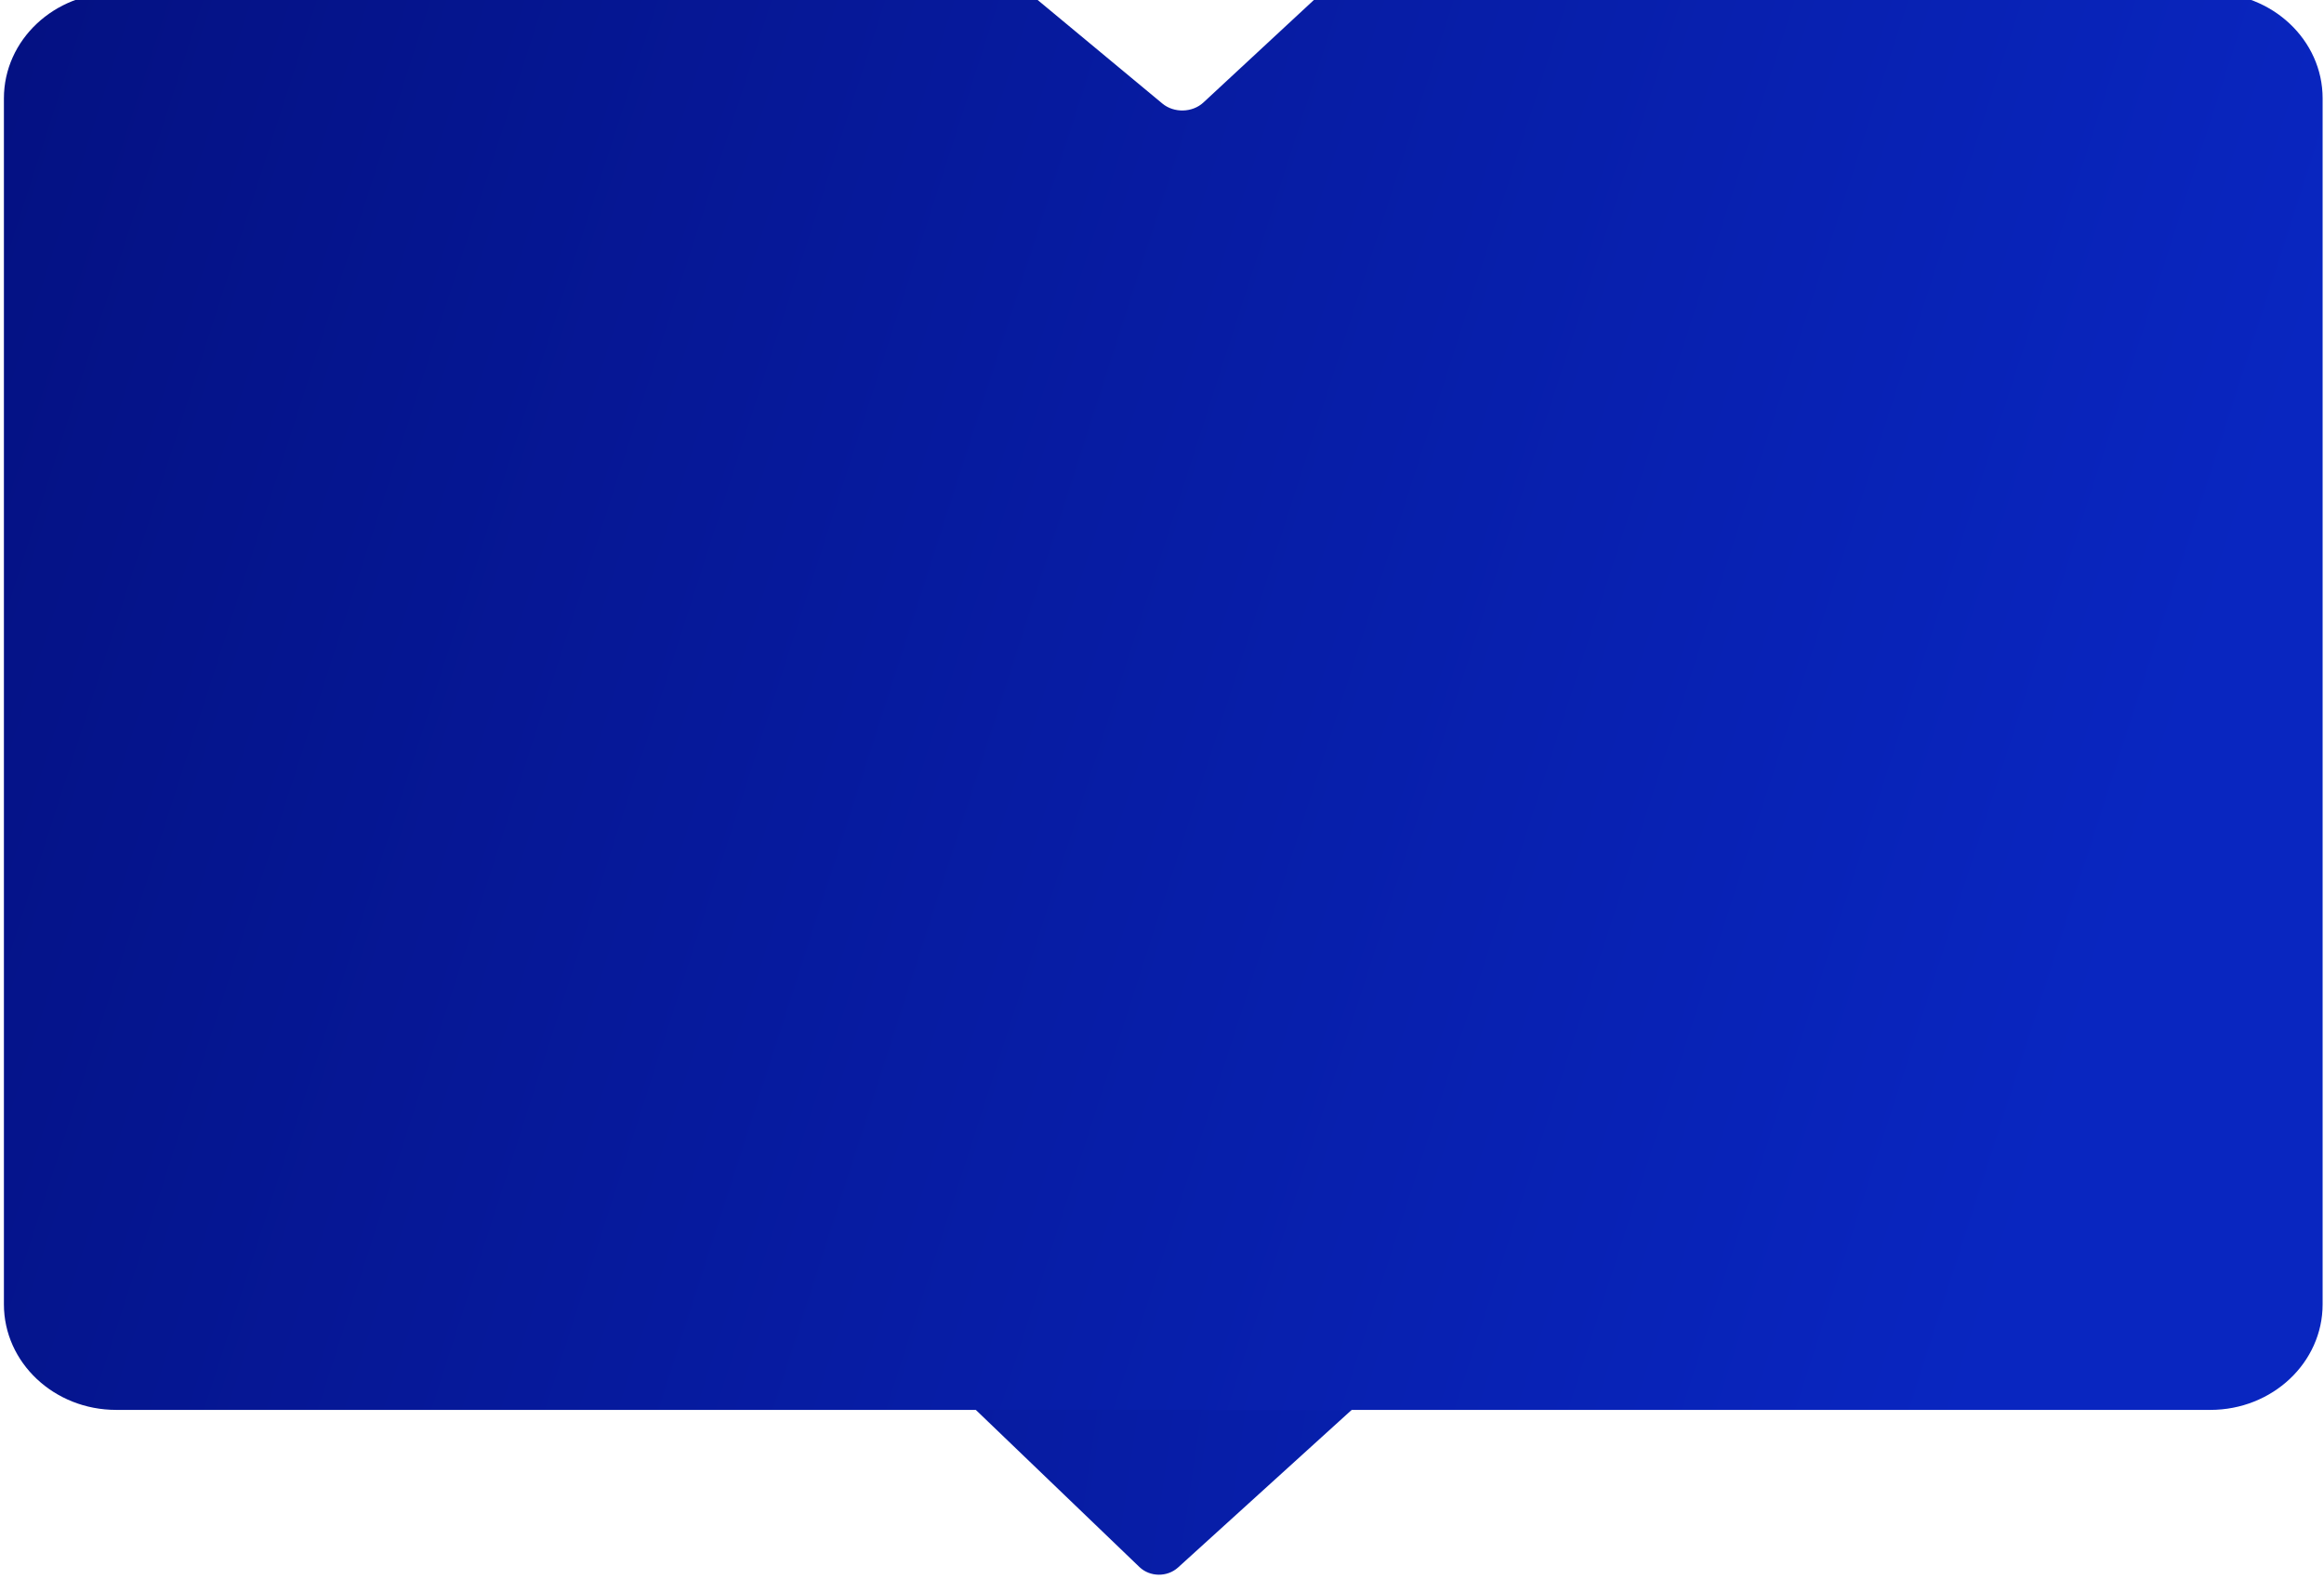 <svg width="440" height="299" xmlns="http://www.w3.org/2000/svg" xmlns:svg="http://www.w3.org/2000/svg">
    <mask height="300" id="mask0_13_289" maskUnits="userSpaceOnUse" width="413" x="0" y="0">
        <path d="m150.21,244.8c-1.99,-1.91 -1.95,-4.96 0.09,-6.82l55.24,-50.14c2.04,-1.86 5.31,-1.81 7.31,0.1l54.08,51.94c1.99,1.92 1.95,4.97 -0.1,6.83l-55.23,50.14c-2.05,1.85 -5.32,1.81 -7.31,-0.1l-54.08,-51.95z" fill="url(#paint0_linear_13_334)" id="svg_1"/>
        <path d="m183.33,-1.37l-162.58,0c-11.05,0 -20,8.95 -20,20l0,228.37c0,11.05 8.95,20 20,20l373,0c11.04,0 20,-8.95 20,-20l0,-228.37c0,-11.05 -8.96,-20 -20,-20l-158.29,0l-21.06,20.78c-1.96,1.94 -5.24,2.03 -7.31,0.2l-23.76,-20.98z" fill="url(#paint1_linear_13_334)" id="svg_2" transform="matrix(1 0 0 1 0 0)"/>
    </mask>
    <defs>
        <linearGradient id="paint0_linear_13_334" x1="-1.66" x2="2.24" y1="-1.88" y2="-1.35">
            <stop offset="0.09" stop-color="#041080"/>
            <stop offset="1" stop-color="#0926C0"/>
        </linearGradient>
        <linearGradient id="paint1_linear_13_334" x1="-0.12" x2="1.01" y1="-0.08" y2="0.14">
            <stop offset="0.09" stop-color="#041080"/>
            <stop offset="1" stop-color="#0926C0"/>
        </linearGradient>
    </defs>
    <g class="layer">
        <title>Layer 1</title>
        <path d="m161.64,244.8c-1.99,-1.91 -1.95,-4.96 0.09,-6.82l55.24,-50.14c2.04,-1.86 5.31,-1.81 7.31,0.1l54.08,51.94c1.99,1.92 1.95,4.97 -0.1,6.83l-55.23,50.14c-2.05,1.85 -5.32,1.81 -7.31,-0.1l-54.08,-51.95z" fill="url(#paint0_linear_13_334)" id="svg_3"/>
        <path d="m194.82,-1.37l-172.82,0c-11.75,0 -21.26,8.95 -21.26,20l0,228.37c0,11.05 9.51,20 21.26,20l396.48,0c11.74,0 21.26,-8.95 21.26,-20l0,-228.37c0,-11.05 -9.52,-20 -21.26,-20l-168.25,0l-22.39,20.78c-2.08,1.94 -5.57,2.03 -7.77,0.2l-25.26,-20.98z" fill="url(#paint1_linear_13_334)" id="svg_4" transform="matrix(1 0 0 1 0 0)"/>
        <g id="svg_5" mask="url(#mask0_13_289)"/>
    </g>
</svg>